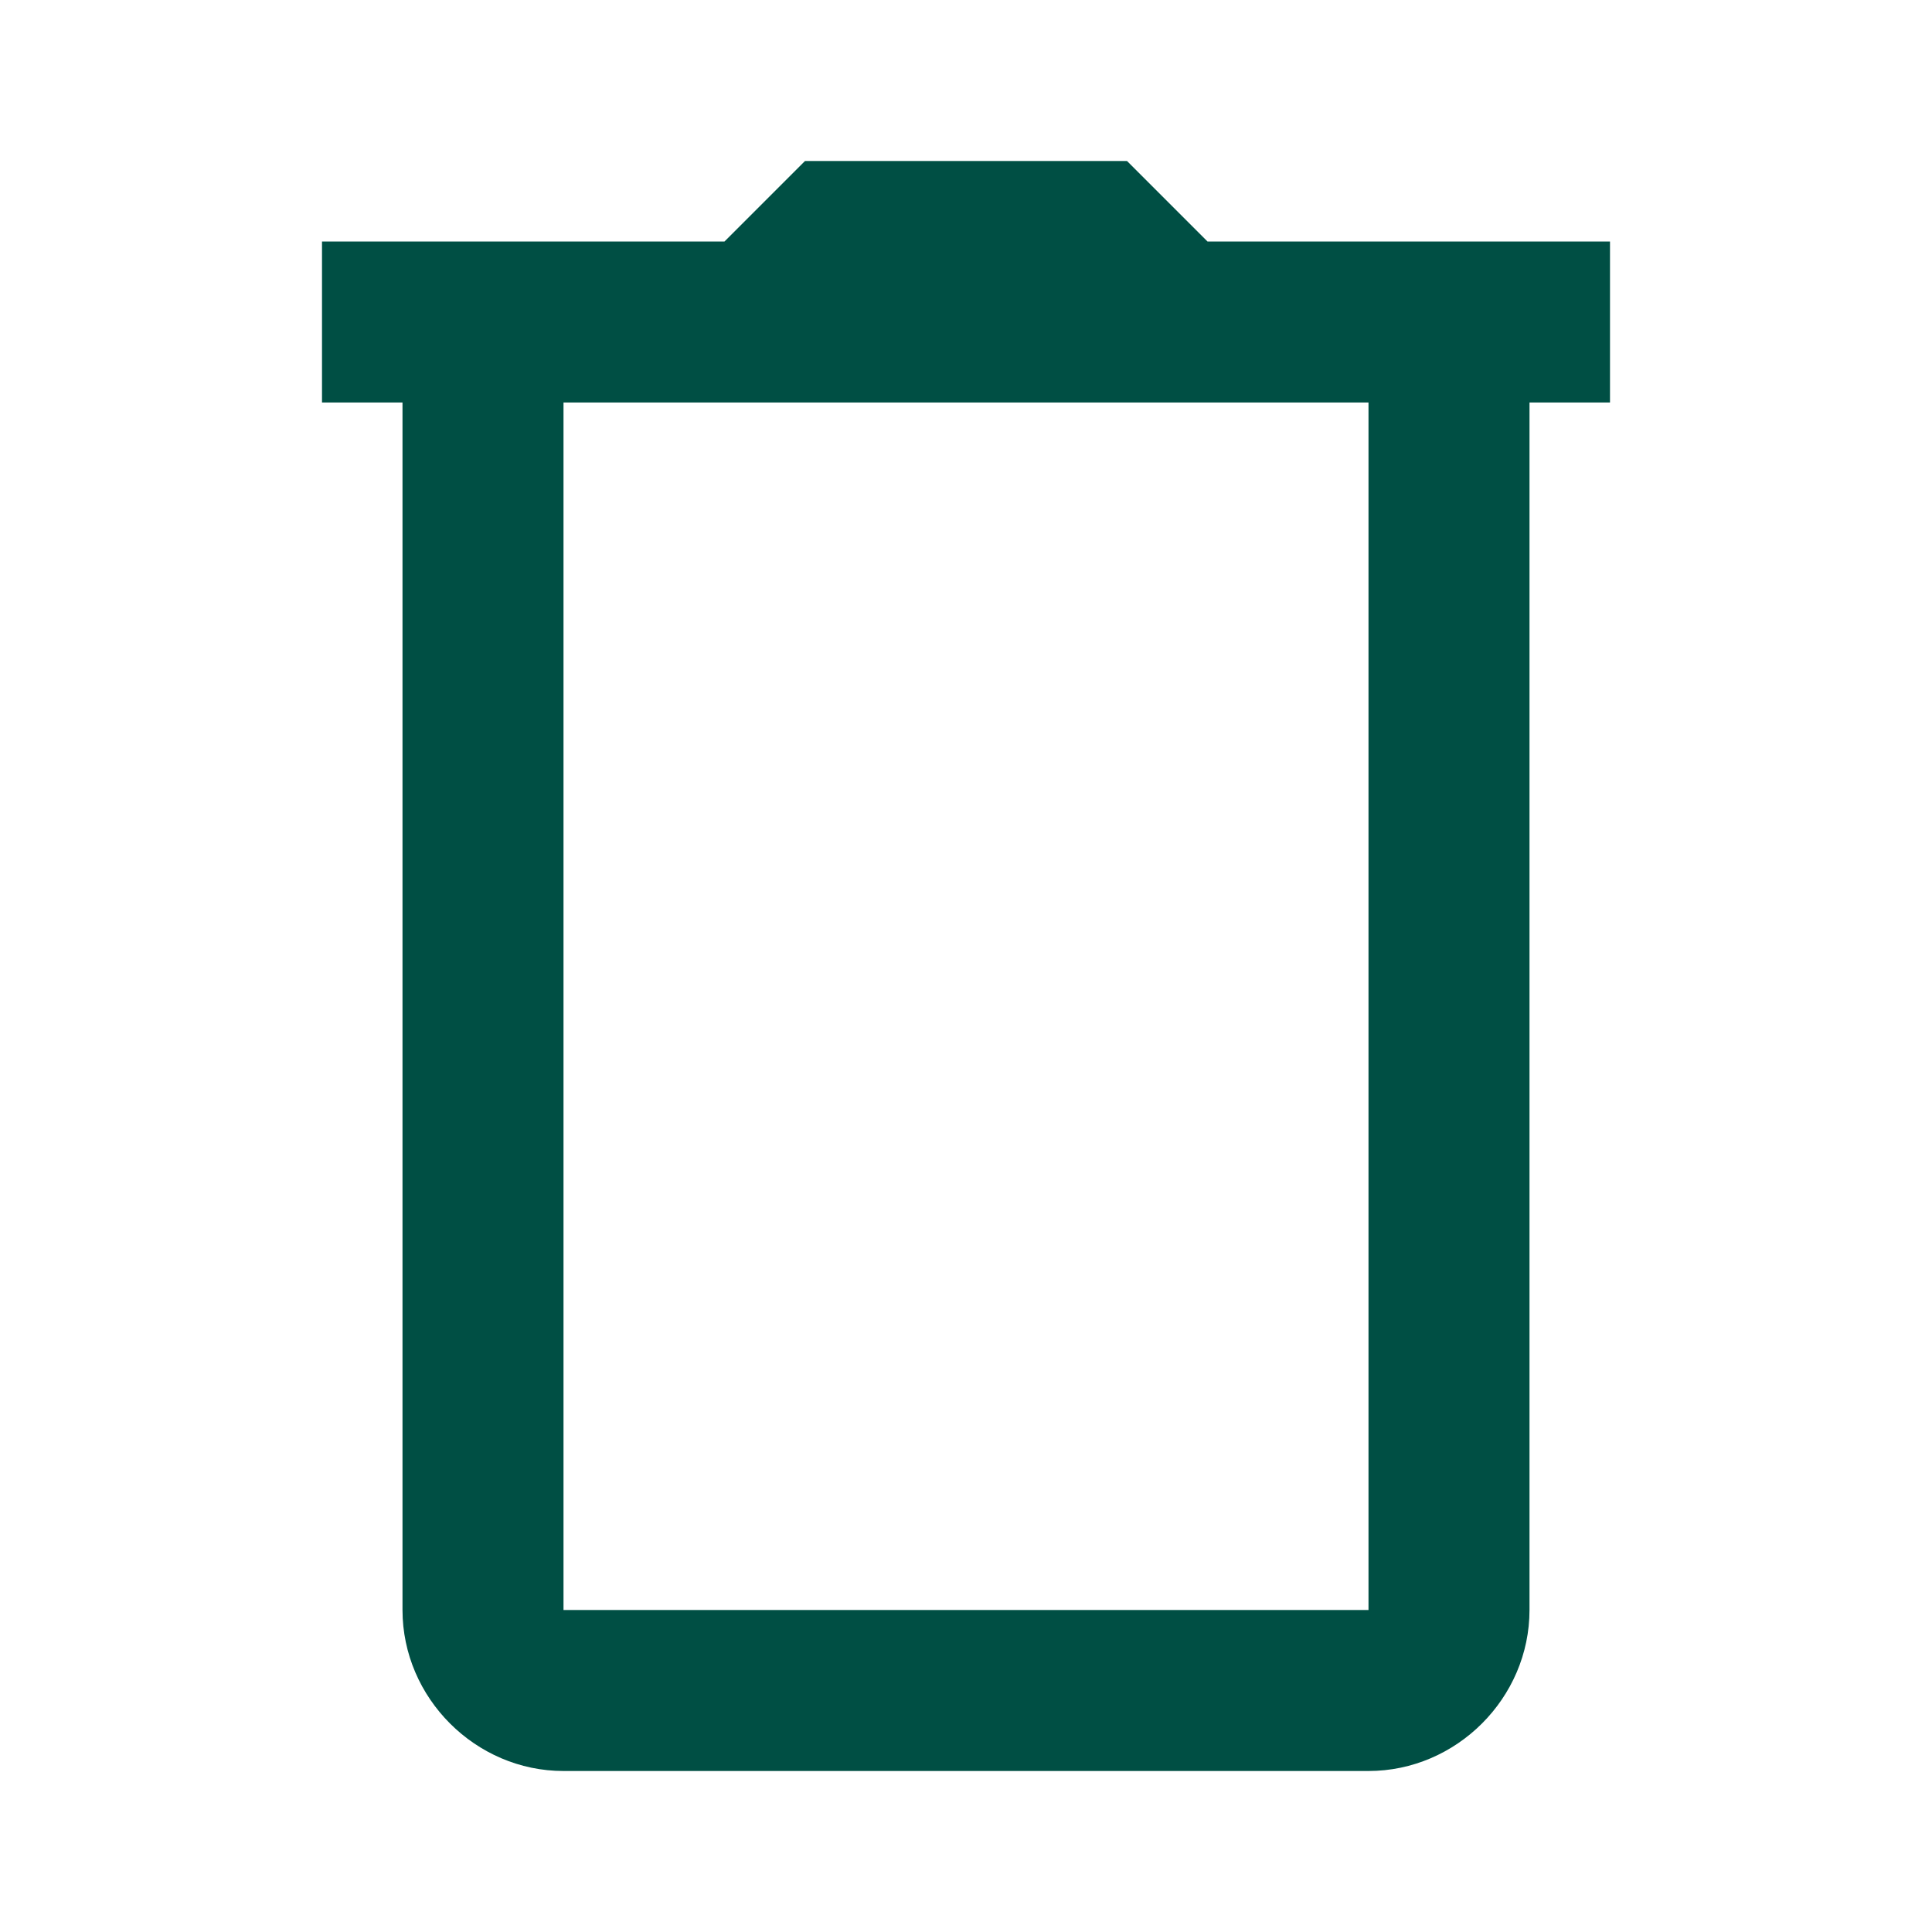 <svg width="30" height="30" viewBox="0 0 30 30" fill="none" xmlns="http://www.w3.org/2000/svg">
<path d="M12.5 2.5L11.25 3.75H6.25H5V6.25H6.25V25C6.25 26.366 7.384 27.5 8.75 27.5H21.25C22.616 27.5 23.75 26.366 23.75 25V6.25H25V3.75H23.75H22.5H18.75L17.5 2.5H12.5ZM8.75 6.25H21.25V25H8.75V6.25Z" fill="#004F44"/>
</svg>
